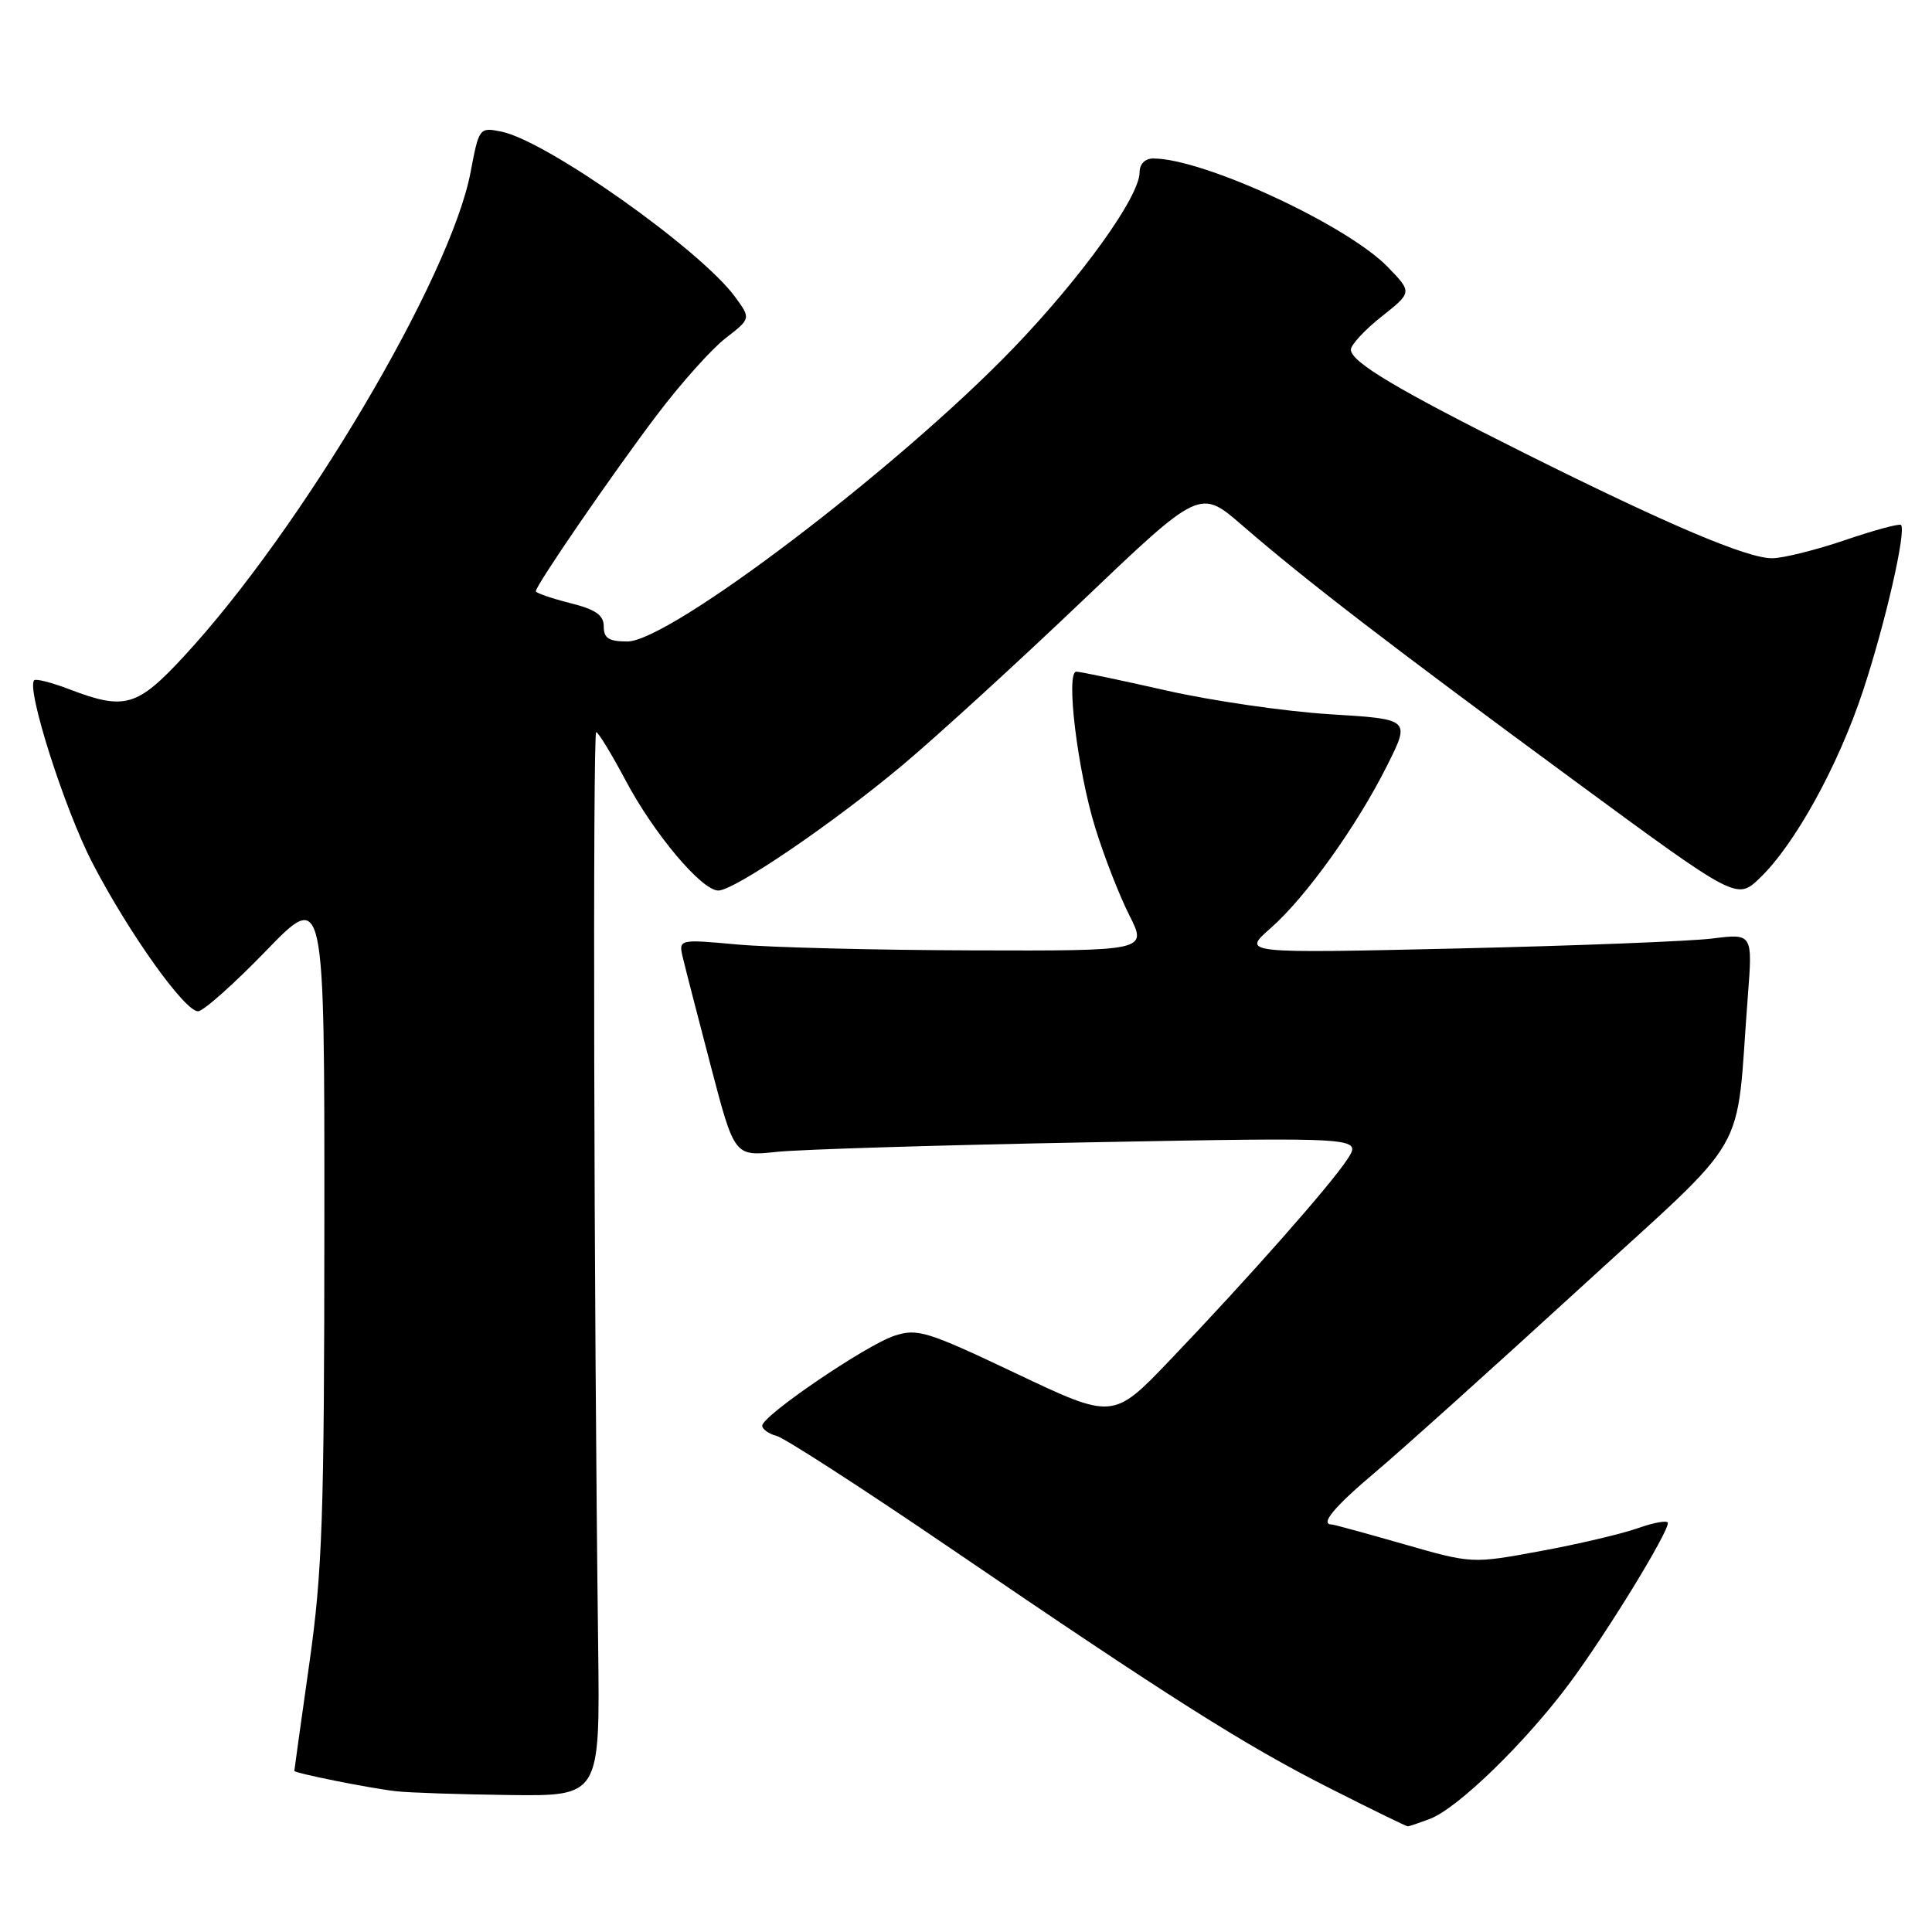 <?xml version="1.0" encoding="UTF-8" standalone="no"?>
<!DOCTYPE svg PUBLIC "-//W3C//DTD SVG 1.1//EN" "http://www.w3.org/Graphics/SVG/1.1/DTD/svg11.dtd" >
<svg xmlns="http://www.w3.org/2000/svg" xmlns:xlink="http://www.w3.org/1999/xlink" version="1.1" viewBox="0 0 256 256">
 <g >
 <path fill="currentColor"
d=" M 189.49 241.00 C 193.18 239.60 202.19 230.83 208.00 223.00 C 212.89 216.41 221.00 203.18 221.00 201.81 C 221.00 201.41 219.22 201.72 217.03 202.49 C 214.85 203.26 209.01 204.63 204.05 205.54 C 195.04 207.20 195.04 207.20 185.98 204.60 C 180.99 203.17 176.71 202.00 176.46 202.00 C 174.84 202.00 176.82 199.63 182.25 195.06 C 185.69 192.16 197.79 181.28 209.15 170.88 C 232.41 149.57 229.91 153.89 231.59 132.10 C 232.24 123.69 232.24 123.69 226.87 124.36 C 223.92 124.73 208.69 125.32 193.03 125.68 C 164.56 126.33 164.56 126.33 168.34 123.01 C 173.03 118.89 179.78 109.47 183.82 101.40 C 186.88 95.29 186.88 95.29 176.19 94.64 C 170.31 94.27 160.56 92.86 154.52 91.49 C 148.48 90.12 143.13 89.00 142.62 89.00 C 141.19 89.00 142.76 102.00 145.11 109.63 C 146.27 113.41 148.31 118.64 149.63 121.25 C 152.03 126.00 152.03 126.00 128.77 125.93 C 115.97 125.89 101.99 125.54 97.70 125.15 C 89.89 124.44 89.89 124.44 90.50 126.97 C 90.83 128.36 92.50 134.84 94.21 141.36 C 97.32 153.22 97.32 153.22 102.91 152.63 C 105.98 152.30 124.68 151.73 144.47 151.36 C 180.43 150.69 180.43 150.69 178.54 153.60 C 176.29 157.04 165.46 169.31 155.00 180.25 C 147.49 188.09 147.49 188.09 134.66 182.00 C 122.82 176.38 121.57 175.99 118.50 177.00 C 114.75 178.24 101.00 187.59 101.00 188.91 C 101.00 189.38 101.86 189.99 102.91 190.27 C 103.96 190.54 114.31 197.23 125.91 205.13 C 155.22 225.11 164.98 231.28 176.34 237.02 C 181.75 239.76 186.34 242.00 186.53 242.00 C 186.71 242.00 188.05 241.55 189.49 241.00 Z  M 79.26 218.25 C 78.69 172.57 78.53 97.00 79.00 97.01 C 79.27 97.01 81.03 99.90 82.91 103.43 C 86.66 110.50 92.98 118.00 95.18 118.00 C 97.31 118.00 110.45 109.05 119.65 101.33 C 124.13 97.57 134.82 87.81 143.40 79.63 C 159.00 64.75 159.00 64.75 164.62 69.63 C 173.01 76.89 184.09 85.41 208.31 103.22 C 230.12 119.26 230.12 119.26 233.15 116.38 C 237.78 111.97 243.58 101.48 246.87 91.50 C 249.82 82.58 252.63 70.29 251.89 69.56 C 251.67 69.35 248.35 70.25 244.50 71.56 C 240.65 72.87 236.30 73.96 234.84 73.97 C 231.56 74.01 221.00 69.53 202.00 60.04 C 185.16 51.63 179.00 47.96 179.00 46.33 C 179.00 45.69 180.83 43.72 183.06 41.95 C 187.13 38.73 187.13 38.73 183.89 35.38 C 178.48 29.81 159.46 21.00 152.82 21.00 C 151.72 21.00 151.00 21.73 151.00 22.84 C 151.00 26.05 143.32 36.74 134.25 46.16 C 118.98 62.01 88.73 85.00 83.13 85.00 C 80.67 85.00 80.00 84.57 80.00 83.01 C 80.00 81.50 78.94 80.76 75.50 79.90 C 73.03 79.27 71.00 78.57 71.00 78.34 C 71.00 77.55 81.28 62.59 87.05 54.98 C 90.18 50.84 94.26 46.27 96.12 44.83 C 99.50 42.21 99.50 42.21 97.41 39.35 C 92.82 33.08 72.40 18.63 66.43 17.44 C 63.52 16.85 63.47 16.92 62.35 22.84 C 59.69 36.81 39.96 70.13 24.36 86.98 C 18.18 93.66 16.53 94.13 9.26 91.36 C 6.89 90.45 4.76 89.90 4.53 90.14 C 3.45 91.22 8.57 107.28 12.27 114.39 C 17.07 123.63 24.46 134.00 26.24 134.00 C 26.93 134.00 30.98 130.40 35.25 125.99 C 43.00 117.98 43.00 117.98 42.98 162.24 C 42.97 200.97 42.72 208.25 40.98 220.47 C 39.89 228.16 39.00 234.54 39.00 234.65 C 39.00 234.95 48.97 236.95 52.50 237.35 C 54.15 237.54 60.90 237.77 67.50 237.85 C 79.50 238.00 79.50 238.00 79.26 218.25 Z "/>
</g>
</svg>